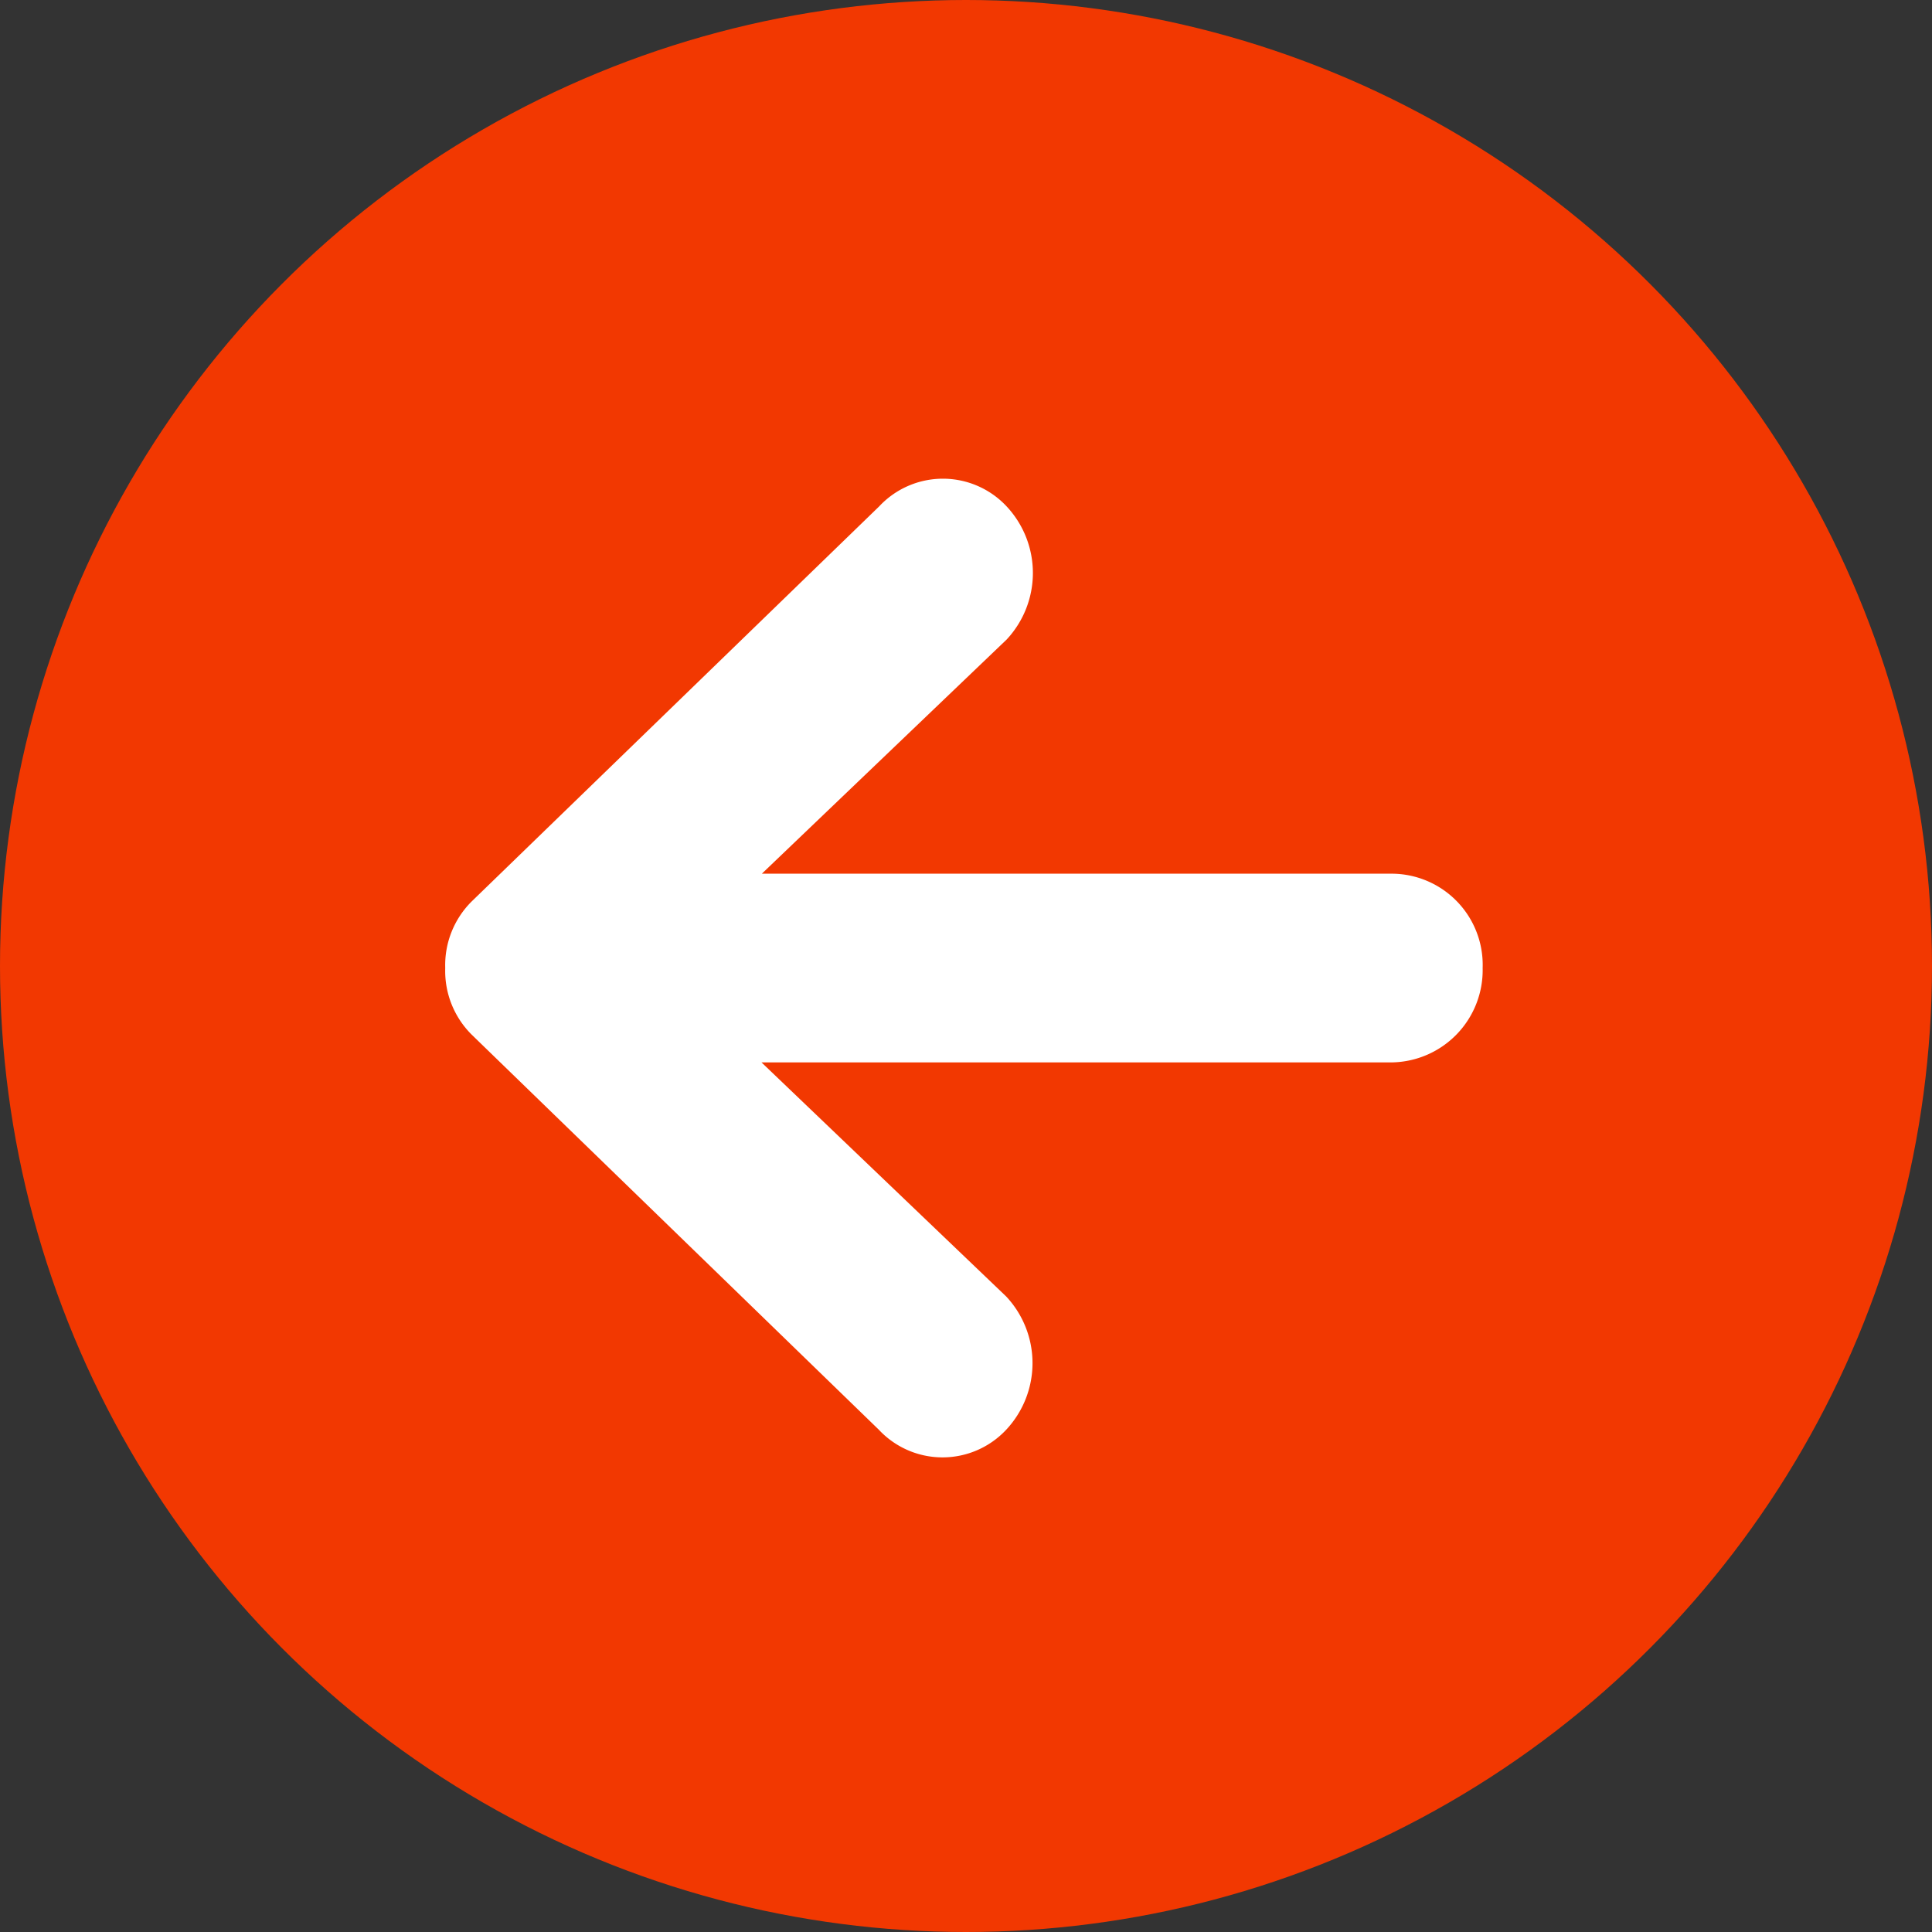 <svg xmlns="http://www.w3.org/2000/svg" width="36" height="36" viewBox="0 0 36 36"><rect x="0" y="0" width="36" height="36" fill="#333333" stroke="none"/><defs><style>.a{fill:#f23801;}.b{fill:#fff;}</style></defs><circle class="a" cx="18" cy="18" r="18"/><path class="b" d="M23.281,13.69H11.525l4.56-4.362a1.817,1.817,0,0,0,0-2.483,1.624,1.624,0,0,0-2.373,0L6.119,14.206a1.673,1.673,0,0,0-.494,1.231v.022a1.673,1.673,0,0,0,.494,1.231l7.586,7.361a1.624,1.624,0,0,0,2.373,0,1.817,1.817,0,0,0,0-2.483l-4.56-4.362H23.275a1.72,1.72,0,0,0,1.681-1.758A1.7,1.7,0,0,0,23.281,13.69Z" transform="translate(2.671 2.59)"/></svg>